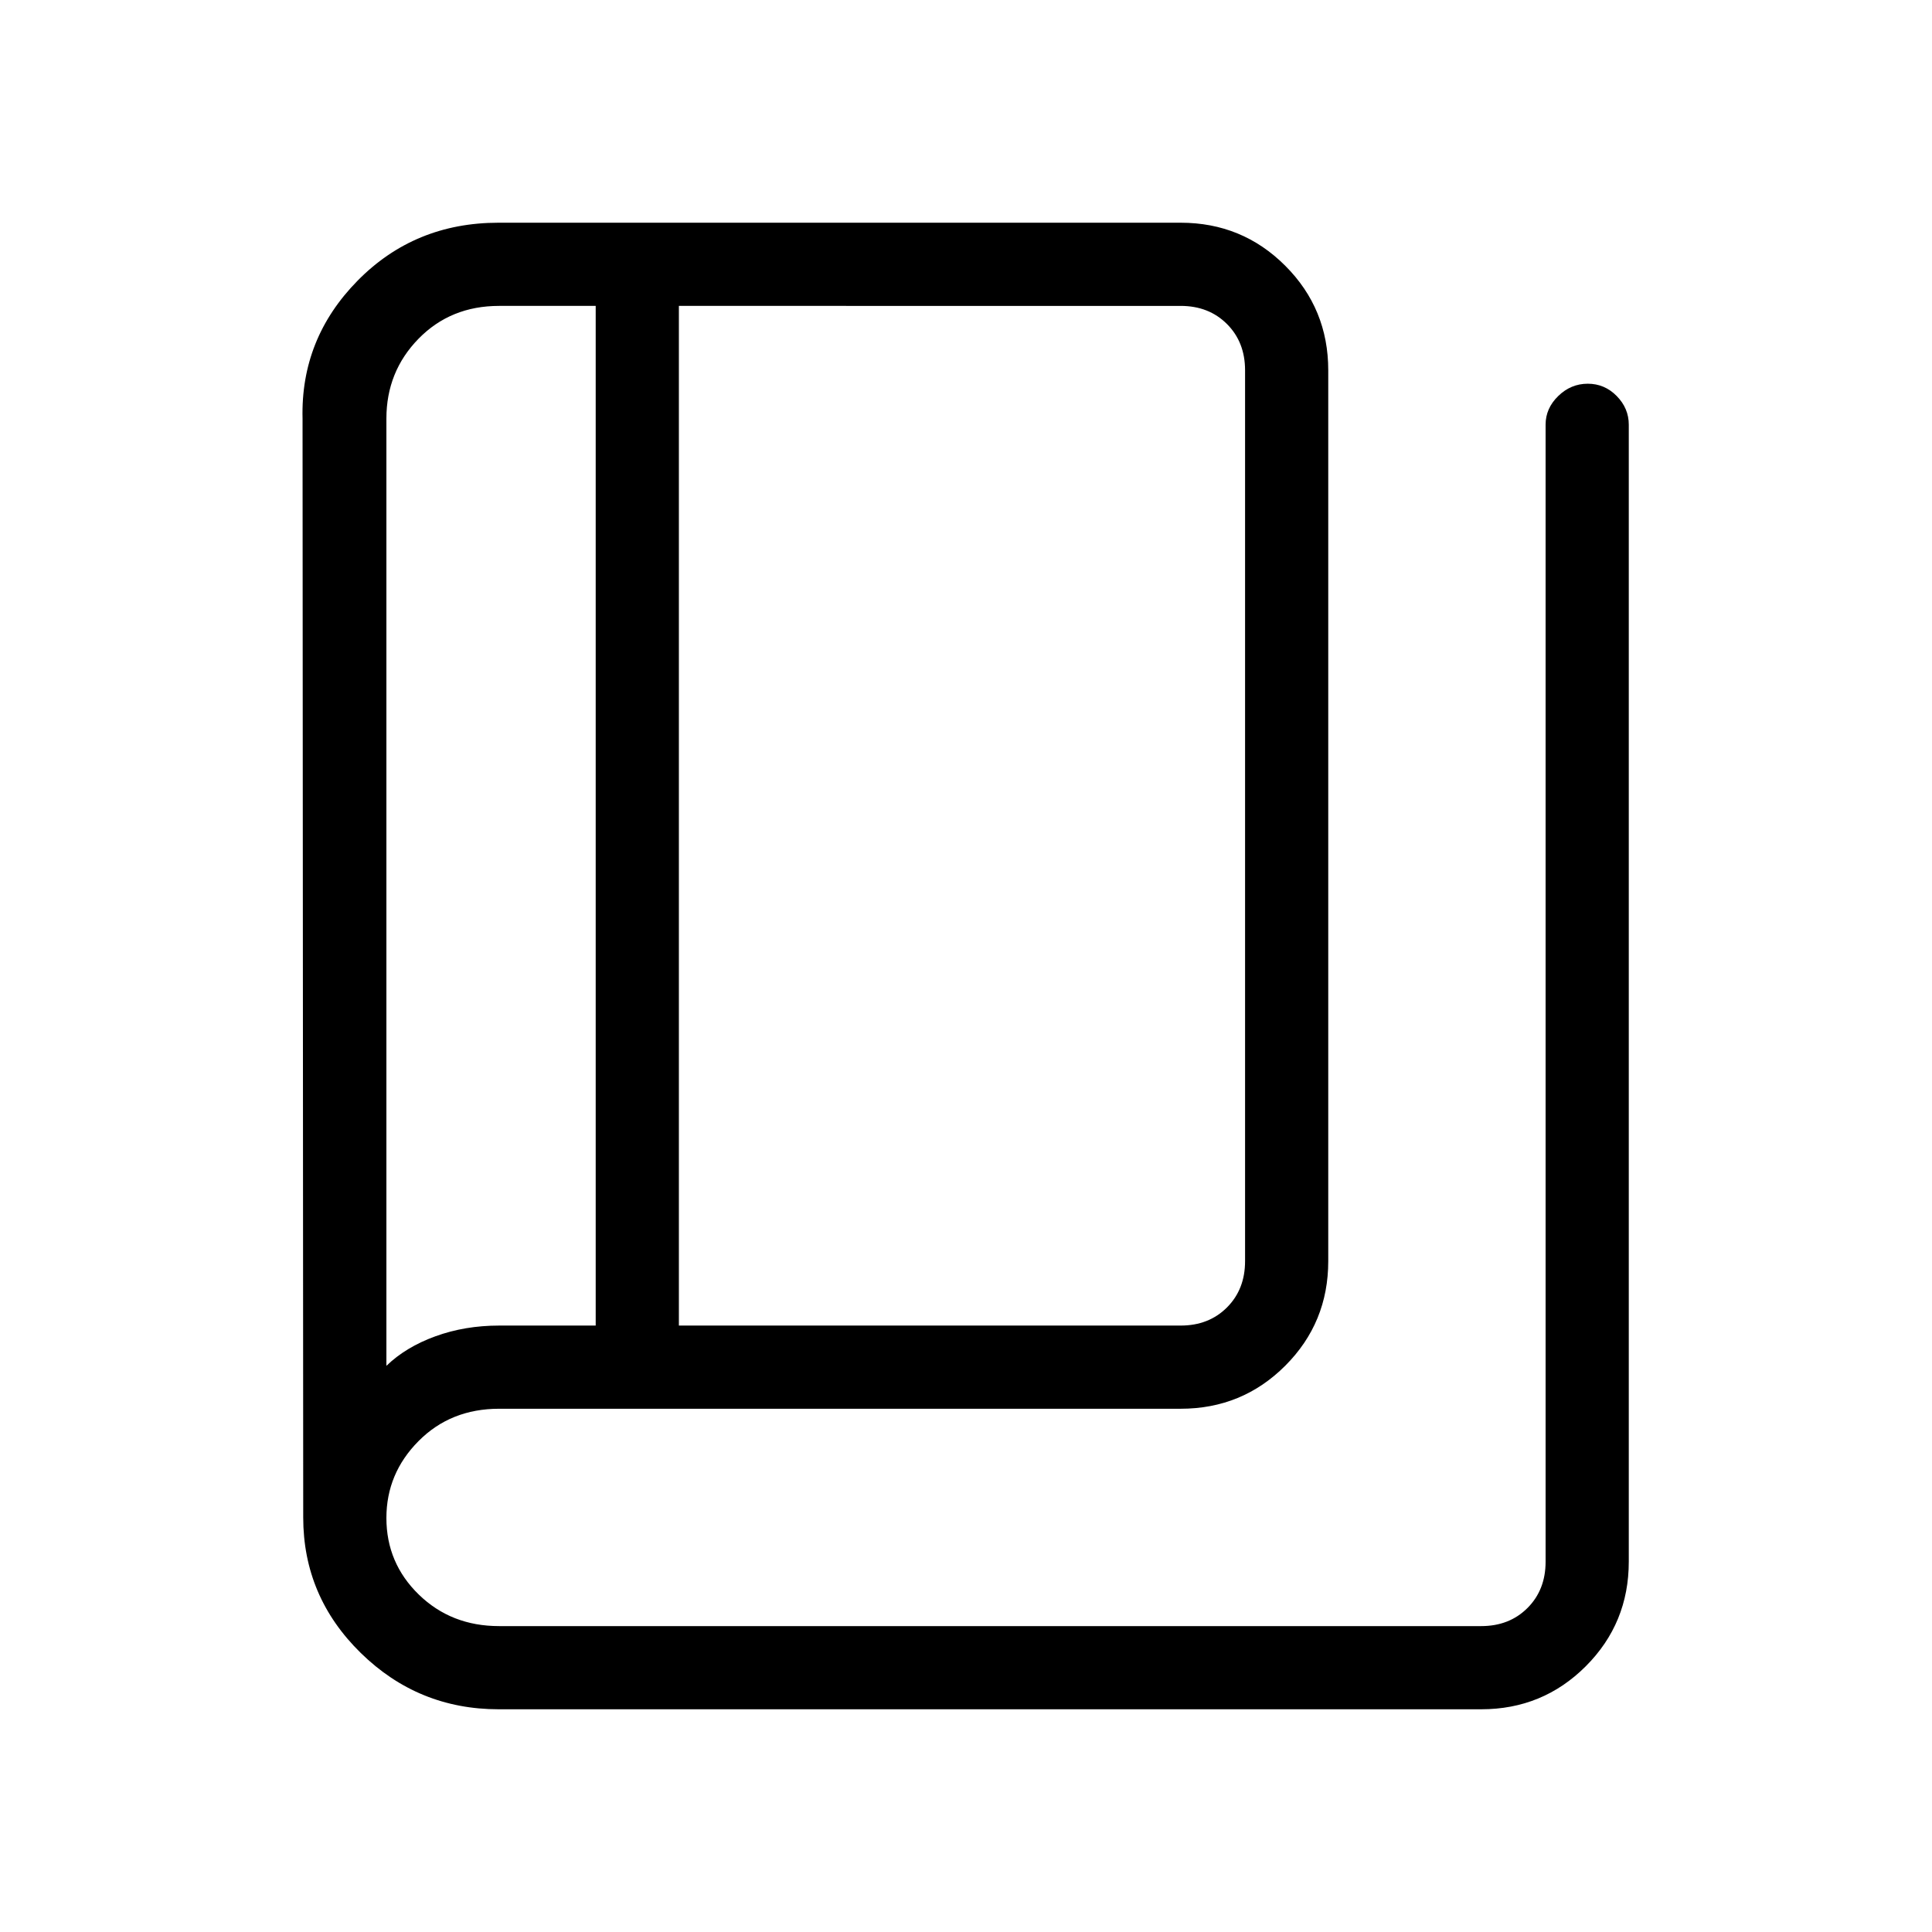 <svg xmlns="http://www.w3.org/2000/svg" height="40" viewBox="0 -960 960 960" width="40"><path d="M247.79-110.667q-39.956 0-68.54-28-28.583-28-28.583-67.333l-.333-546q-1-39.722 27.347-68.528 28.347-28.805 69.986-28.805h339q30.583 0 51.958 21.375T660-776v442.667q0 30.583-21.375 51.958T586.667-260H248q-24.1 0-40.05 16.086Q192-227.828 192-205.722q0 22.389 16.1 38.055Q224.2-152 248-152h488q14 0 23-9t9-23v-565q0-8.116 6.287-14.225 6.286-6.108 14.666-6.108t14.38 6.108q6 6.109 6 14.225v565q0 30.583-21.375 51.958T736-110.667H247.79Zm89.543-190.666h249.334q14 0 23-9t9-23V-776q0-14-9-23t-23-9H337.333v506.667Zm-41.333 0V-808h-48q-24.1 0-40.05 16.333Q192-775.333 192-752v470.667q9.667-9.333 24.339-14.667 14.672-5.333 31.661-5.333h48ZM192-808v526.667V-808Z"/></svg>
